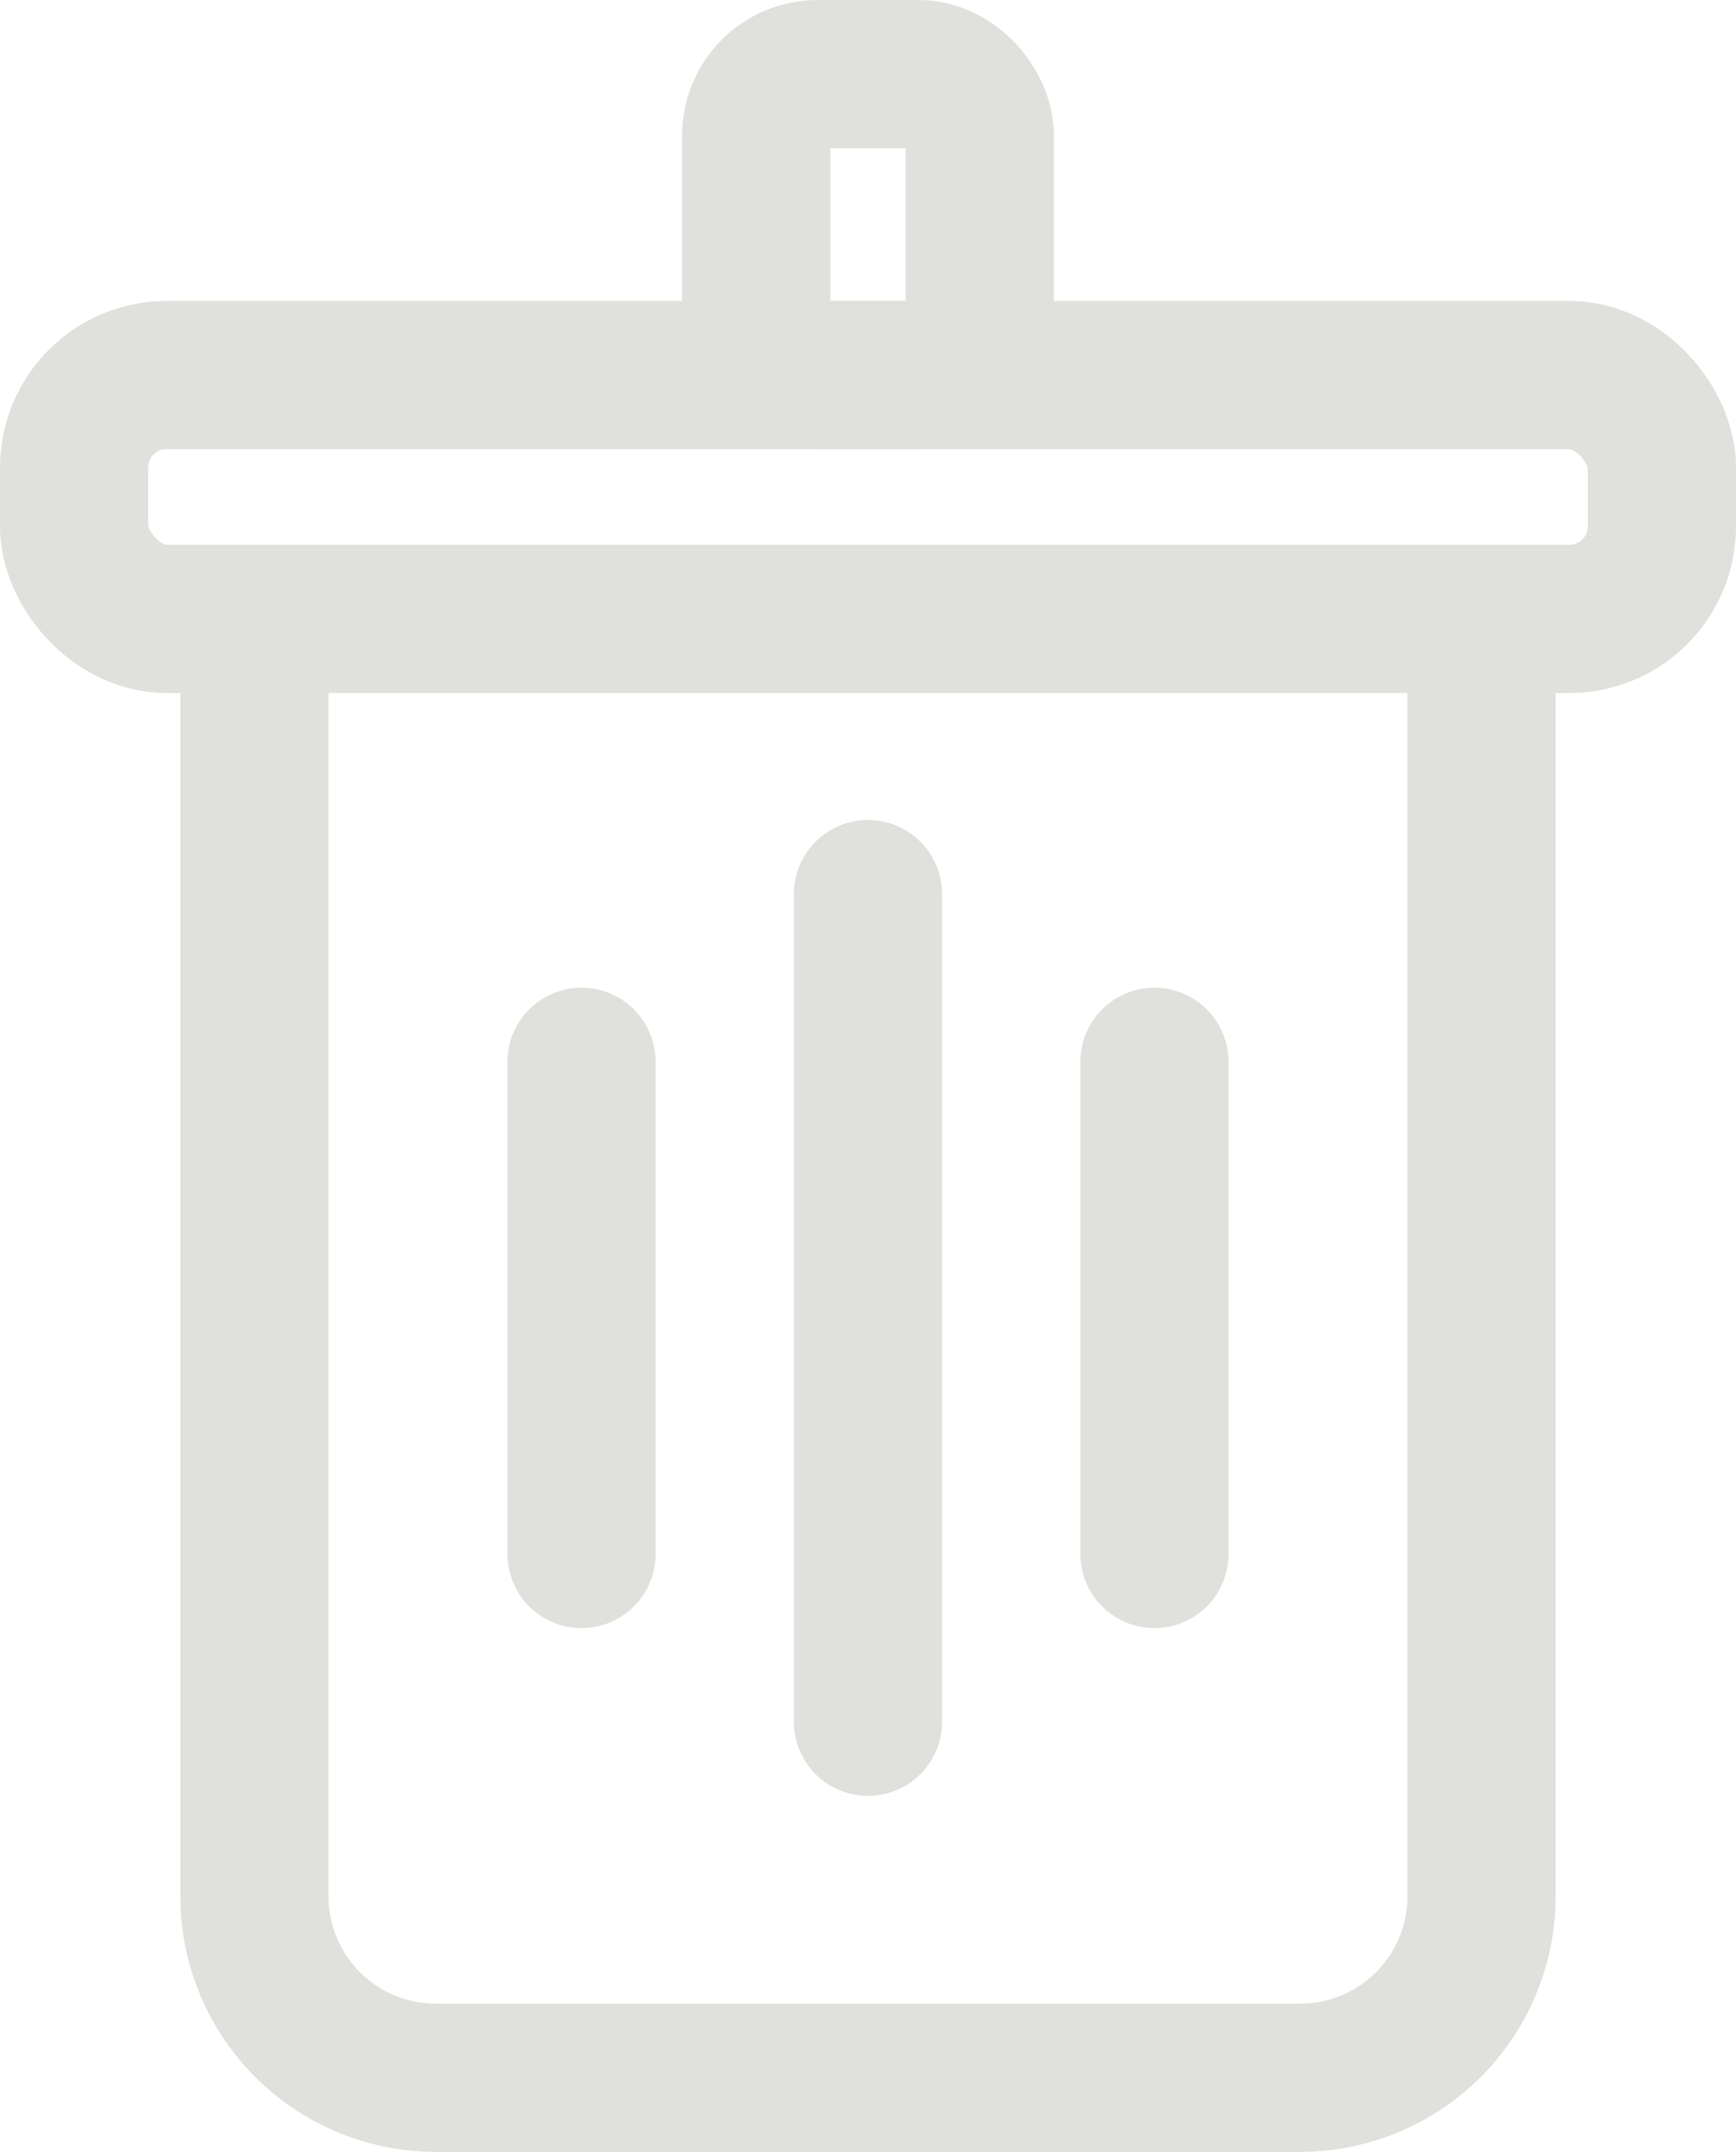 <?xml version="1.0" encoding="UTF-8" standalone="no"?>
<!-- Created with Inkscape (http://www.inkscape.org/) -->

<svg
   width="63.268mm"
   height="78.396mm"
   viewBox="0 0 63.268 78.396"
   version="1.1"
   id="svg1"
   xmlns="http://www.w3.org/2000/svg"
   xmlns:svg="http://www.w3.org/2000/svg">
  <defs
     id="defs1" />
  <g
     id="layer1"
     transform="translate(-34.067,-1.171)">
    <path
       style="fill:none;stroke:#e0e1dd;stroke-width:5.4;stroke-linecap:round;stroke-linejoin:round"
       d="m 88.062,23.975 v 46.278 a 6.615,6.615 135 0 1 -6.615,6.615 H 49.954 A 6.615,6.615 45 0 1 43.339,70.253 V 23.975"
       id="path1" />
    <rect
       style="fill:none;stroke:#e0e1dd;stroke-width:5.4;stroke-linecap:round;stroke-linejoin:round"
       id="rect3"
       width="8.146"
       height="10.963"
       x="61.628"
       y="3.871"
       rx="2.235"
       ry="2.235" />
    <rect
       style="fill:none;stroke:#e0e1dd;stroke-width:5.4;stroke-linecap:round;stroke-linejoin:round"
       id="rect4"
       width="57.868"
       height="8.886"
       x="36.767"
       y="14.834"
       rx="3.376"
       ry="3.376" />
    <path
       style="fill:none;stroke:#e0e1dd;stroke-width:5.4;stroke-linecap:round;stroke-linejoin:round"
       d="M 65.7,33.743 V 63.899"
       id="path5" />
    <path
       style="fill:none;stroke:#e0e1dd;stroke-width:5.4;stroke-linecap:round;stroke-linejoin:round"
       d="M 55.26,39.855 V 57.786"
       id="path6" />
    <path
       style="fill:none;stroke:#e0e1dd;stroke-width:5.4;stroke-linecap:round;stroke-linejoin:round"
       d="M 76.141,39.855 V 57.786"
       id="path7" />
  </g>
</svg>
